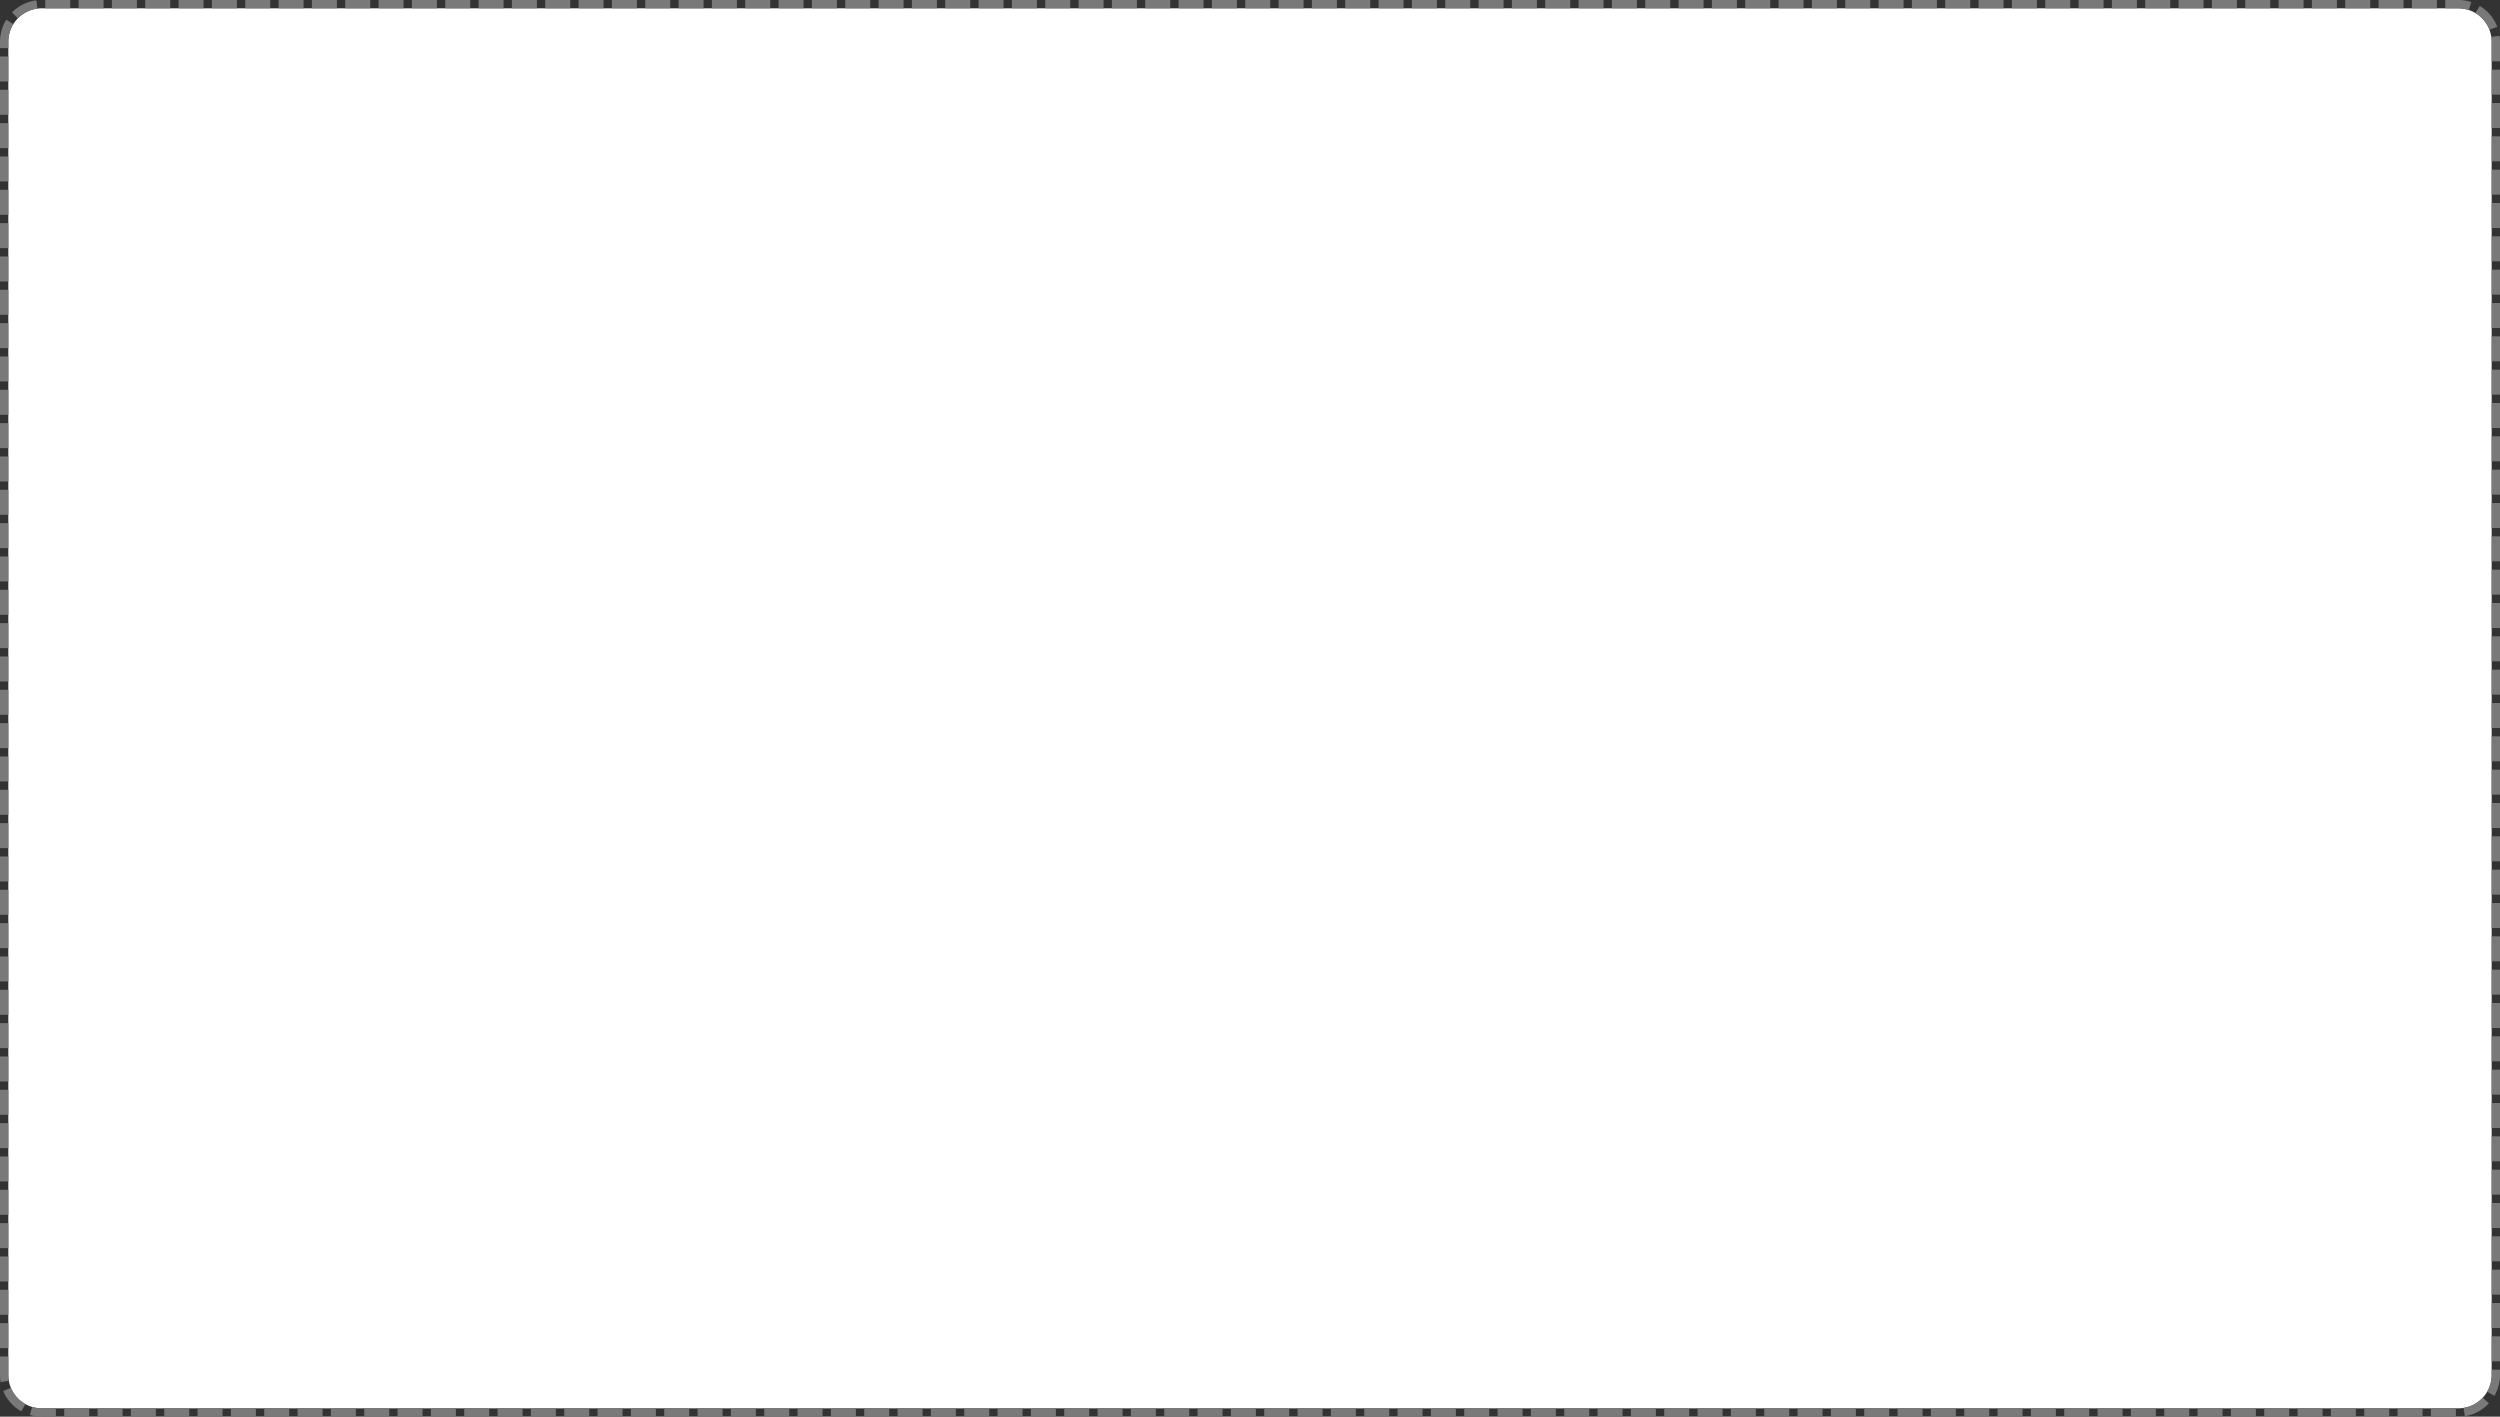 ﻿<?xml version="1.0" encoding="utf-8"?>
<svg version="1.1" xmlns:xlink="http://www.w3.org/1999/xlink" width="300px" height="170px" xmlns="http://www.w3.org/2000/svg">
  <rect width="100%" height="100%" fill="#333333" stroke="none"/>
  <g transform="matrix(1 0 0 1 -697 -178 )">
    <path d="M 698 183  A 4 4 0 0 1 702 179 L 992 179  A 4 4 0 0 1 996 183 L 996 343  A 4 4 0 0 1 992 347 L 702 347  A 4 4 0 0 1 698 343 L 698 183  Z " fill-rule="nonzero" fill="#ffffff" stroke="none" />
    <path d="M 697.5 183  A 4.5 4.5 0 0 1 702 178.5 L 992 178.5  A 4.5 4.5 0 0 1 996.5 183 L 996.5 343  A 4.5 4.5 0 0 1 992 347.5 L 702 347.5  A 4.5 4.5 0 0 1 697.5 343 L 697.5 183  Z " stroke-width="1" stroke-dasharray="3,1" stroke="#797979" fill="none" stroke-dashoffset="0.5" />
  </g>
</svg>